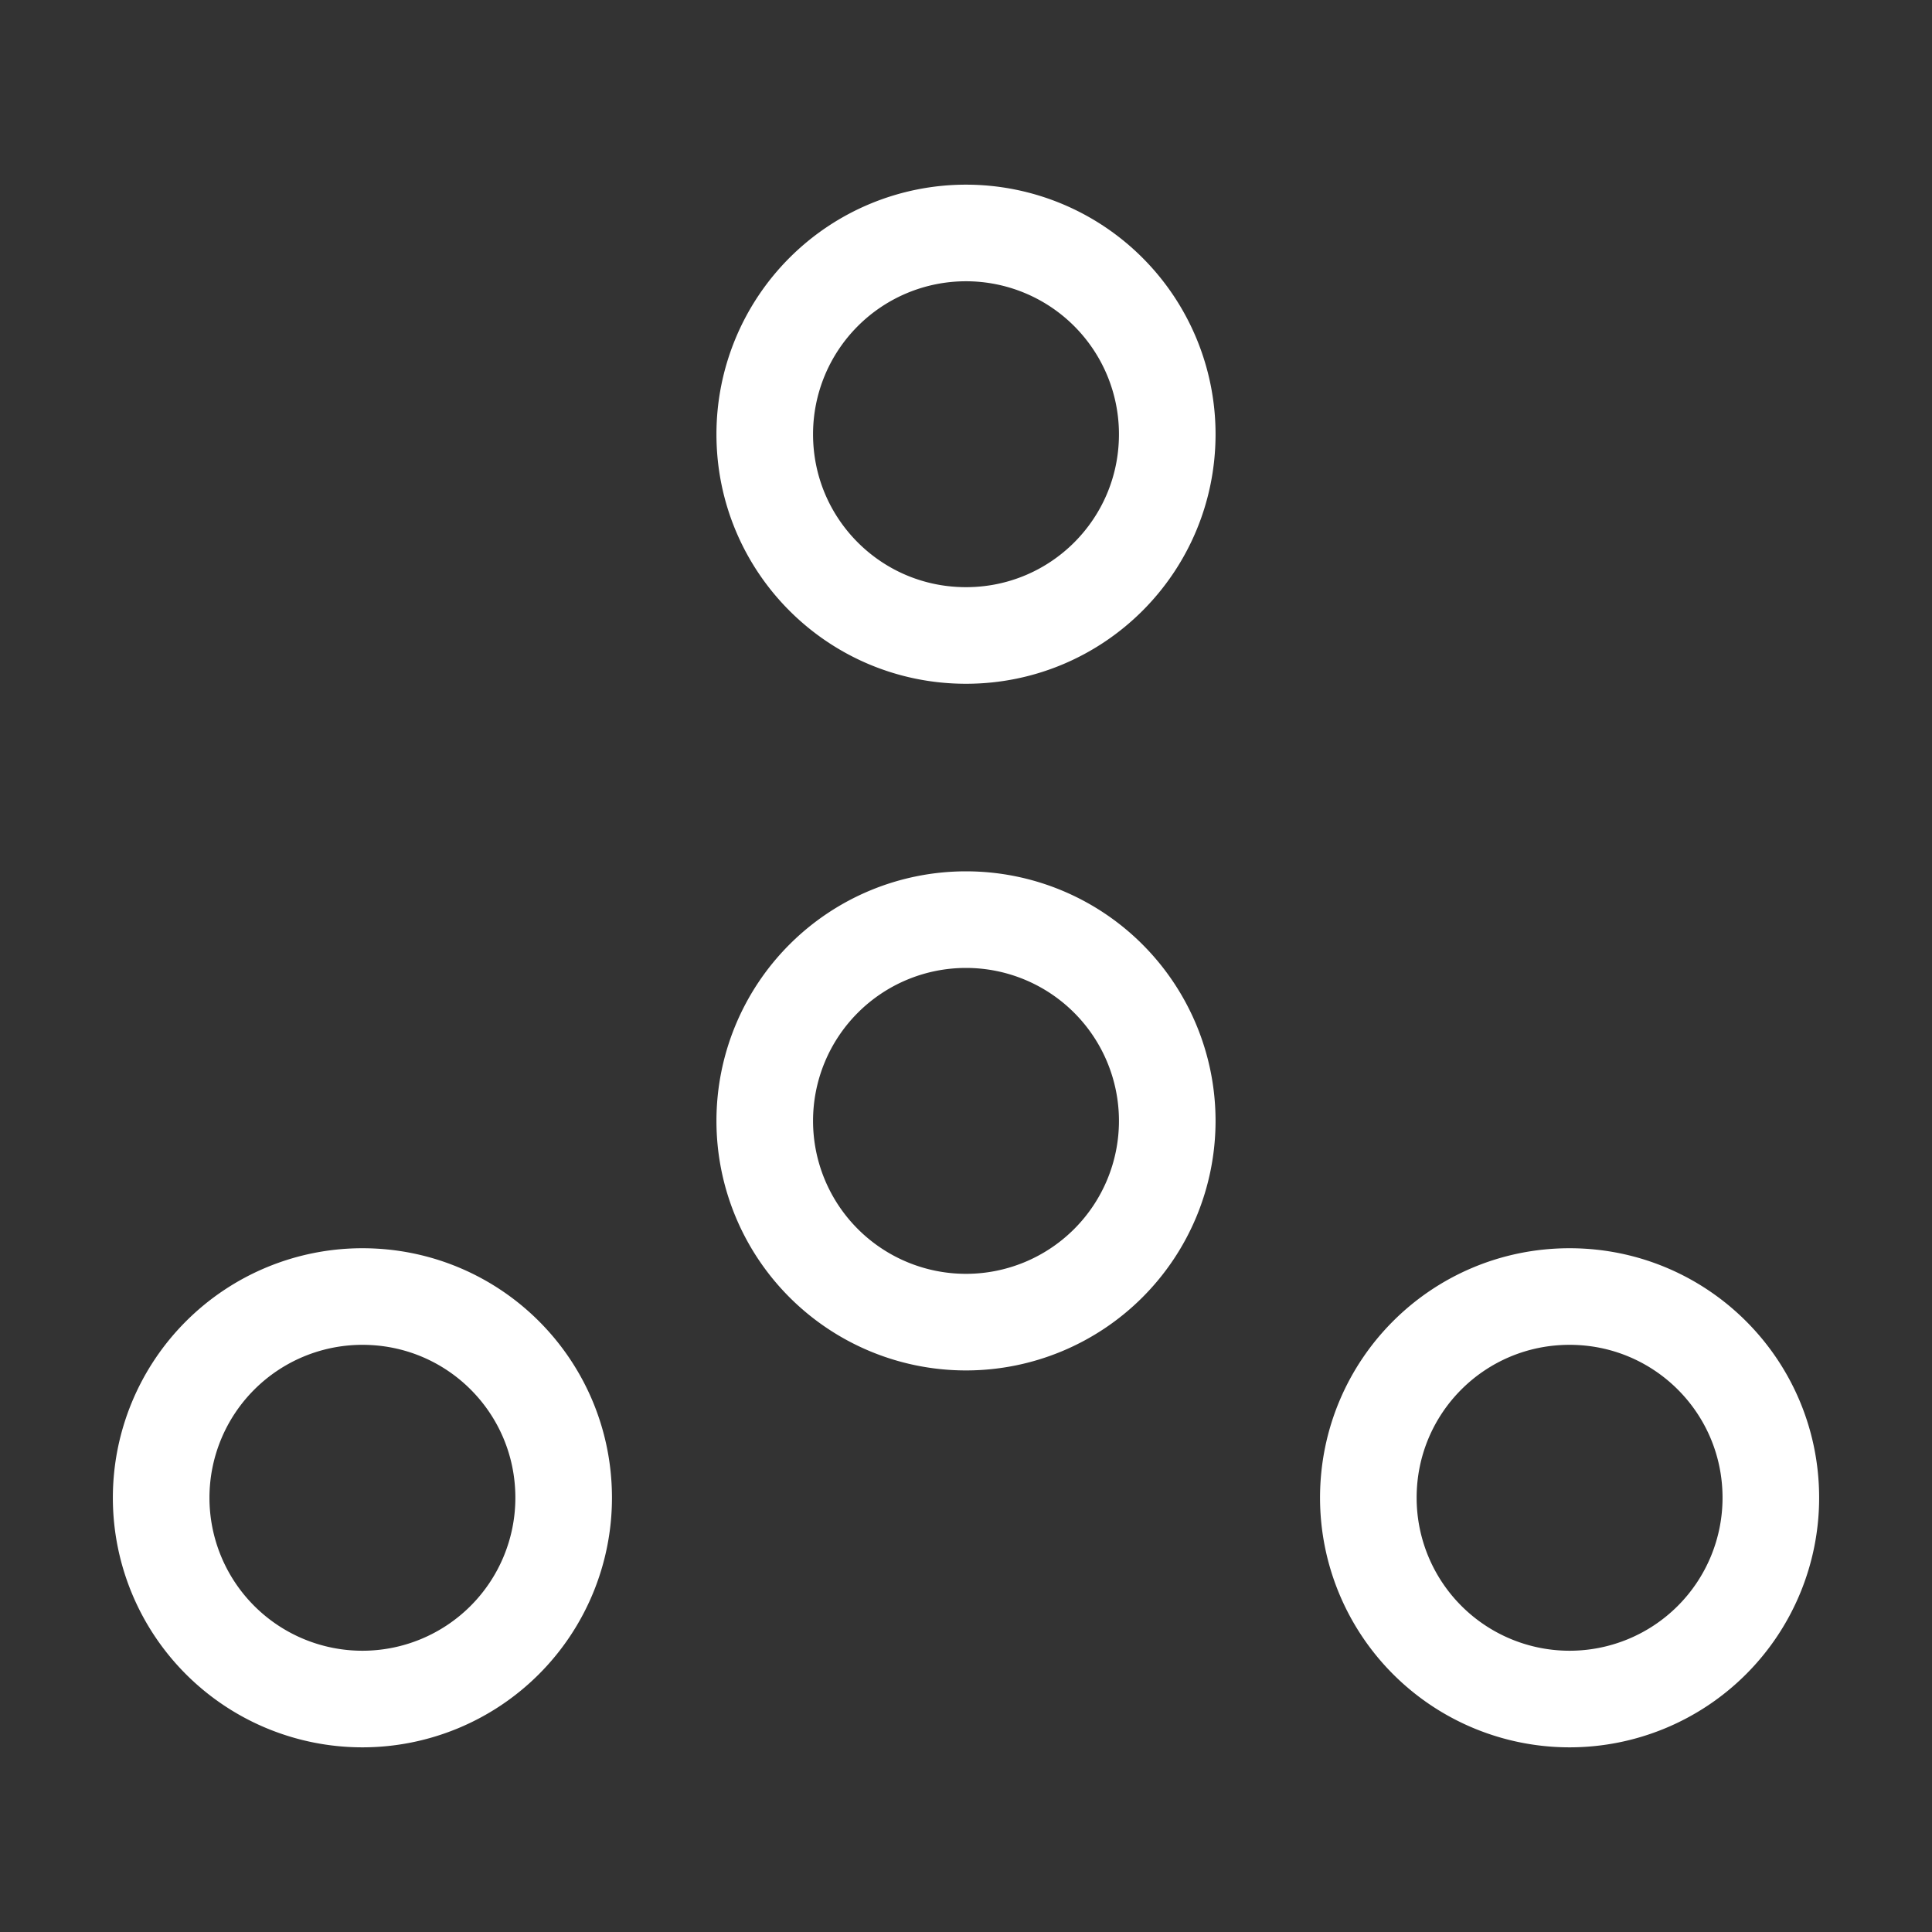 <svg xmlns="http://www.w3.org/2000/svg" width="64" height="64" viewBox="0 0 12 12"><rect x="0" y="0" width="12" height="12" fill="#333333" stroke="none"/><link xmlns="" type="text/css" id="dark-mode" rel="stylesheet" href=""/><style xmlns="" type="text/css" id="dark-mode-custom-style"/><path style="fill:none;stroke:#fff;stroke-width:.6;stroke-linecap:round;stroke-linejoin:round;stroke-miterlimit:10;stroke-dasharray:none;stroke-opacity:1" d="M3.501 9.303c0-.692-.558-1.25-1.25-1.25a1.25 1.25 0 1 0 1.25 1.25zm7.498 0c0-.692-.559-1.25-1.25-1.25-.692 0-1.25.558-1.25 1.25a1.25 1.25 0 1 0 2.5 0zM7.25 2.697a1.25 1.25 0 1 0-2.5 0c0 .692.559 1.25 1.25 1.25s1.25-.558 1.25-1.25zm0 4.265a1.25 1.25 0 1 0-2.5 0 1.25 1.25 0 0 0 2.5 0zm0 0"/></svg>